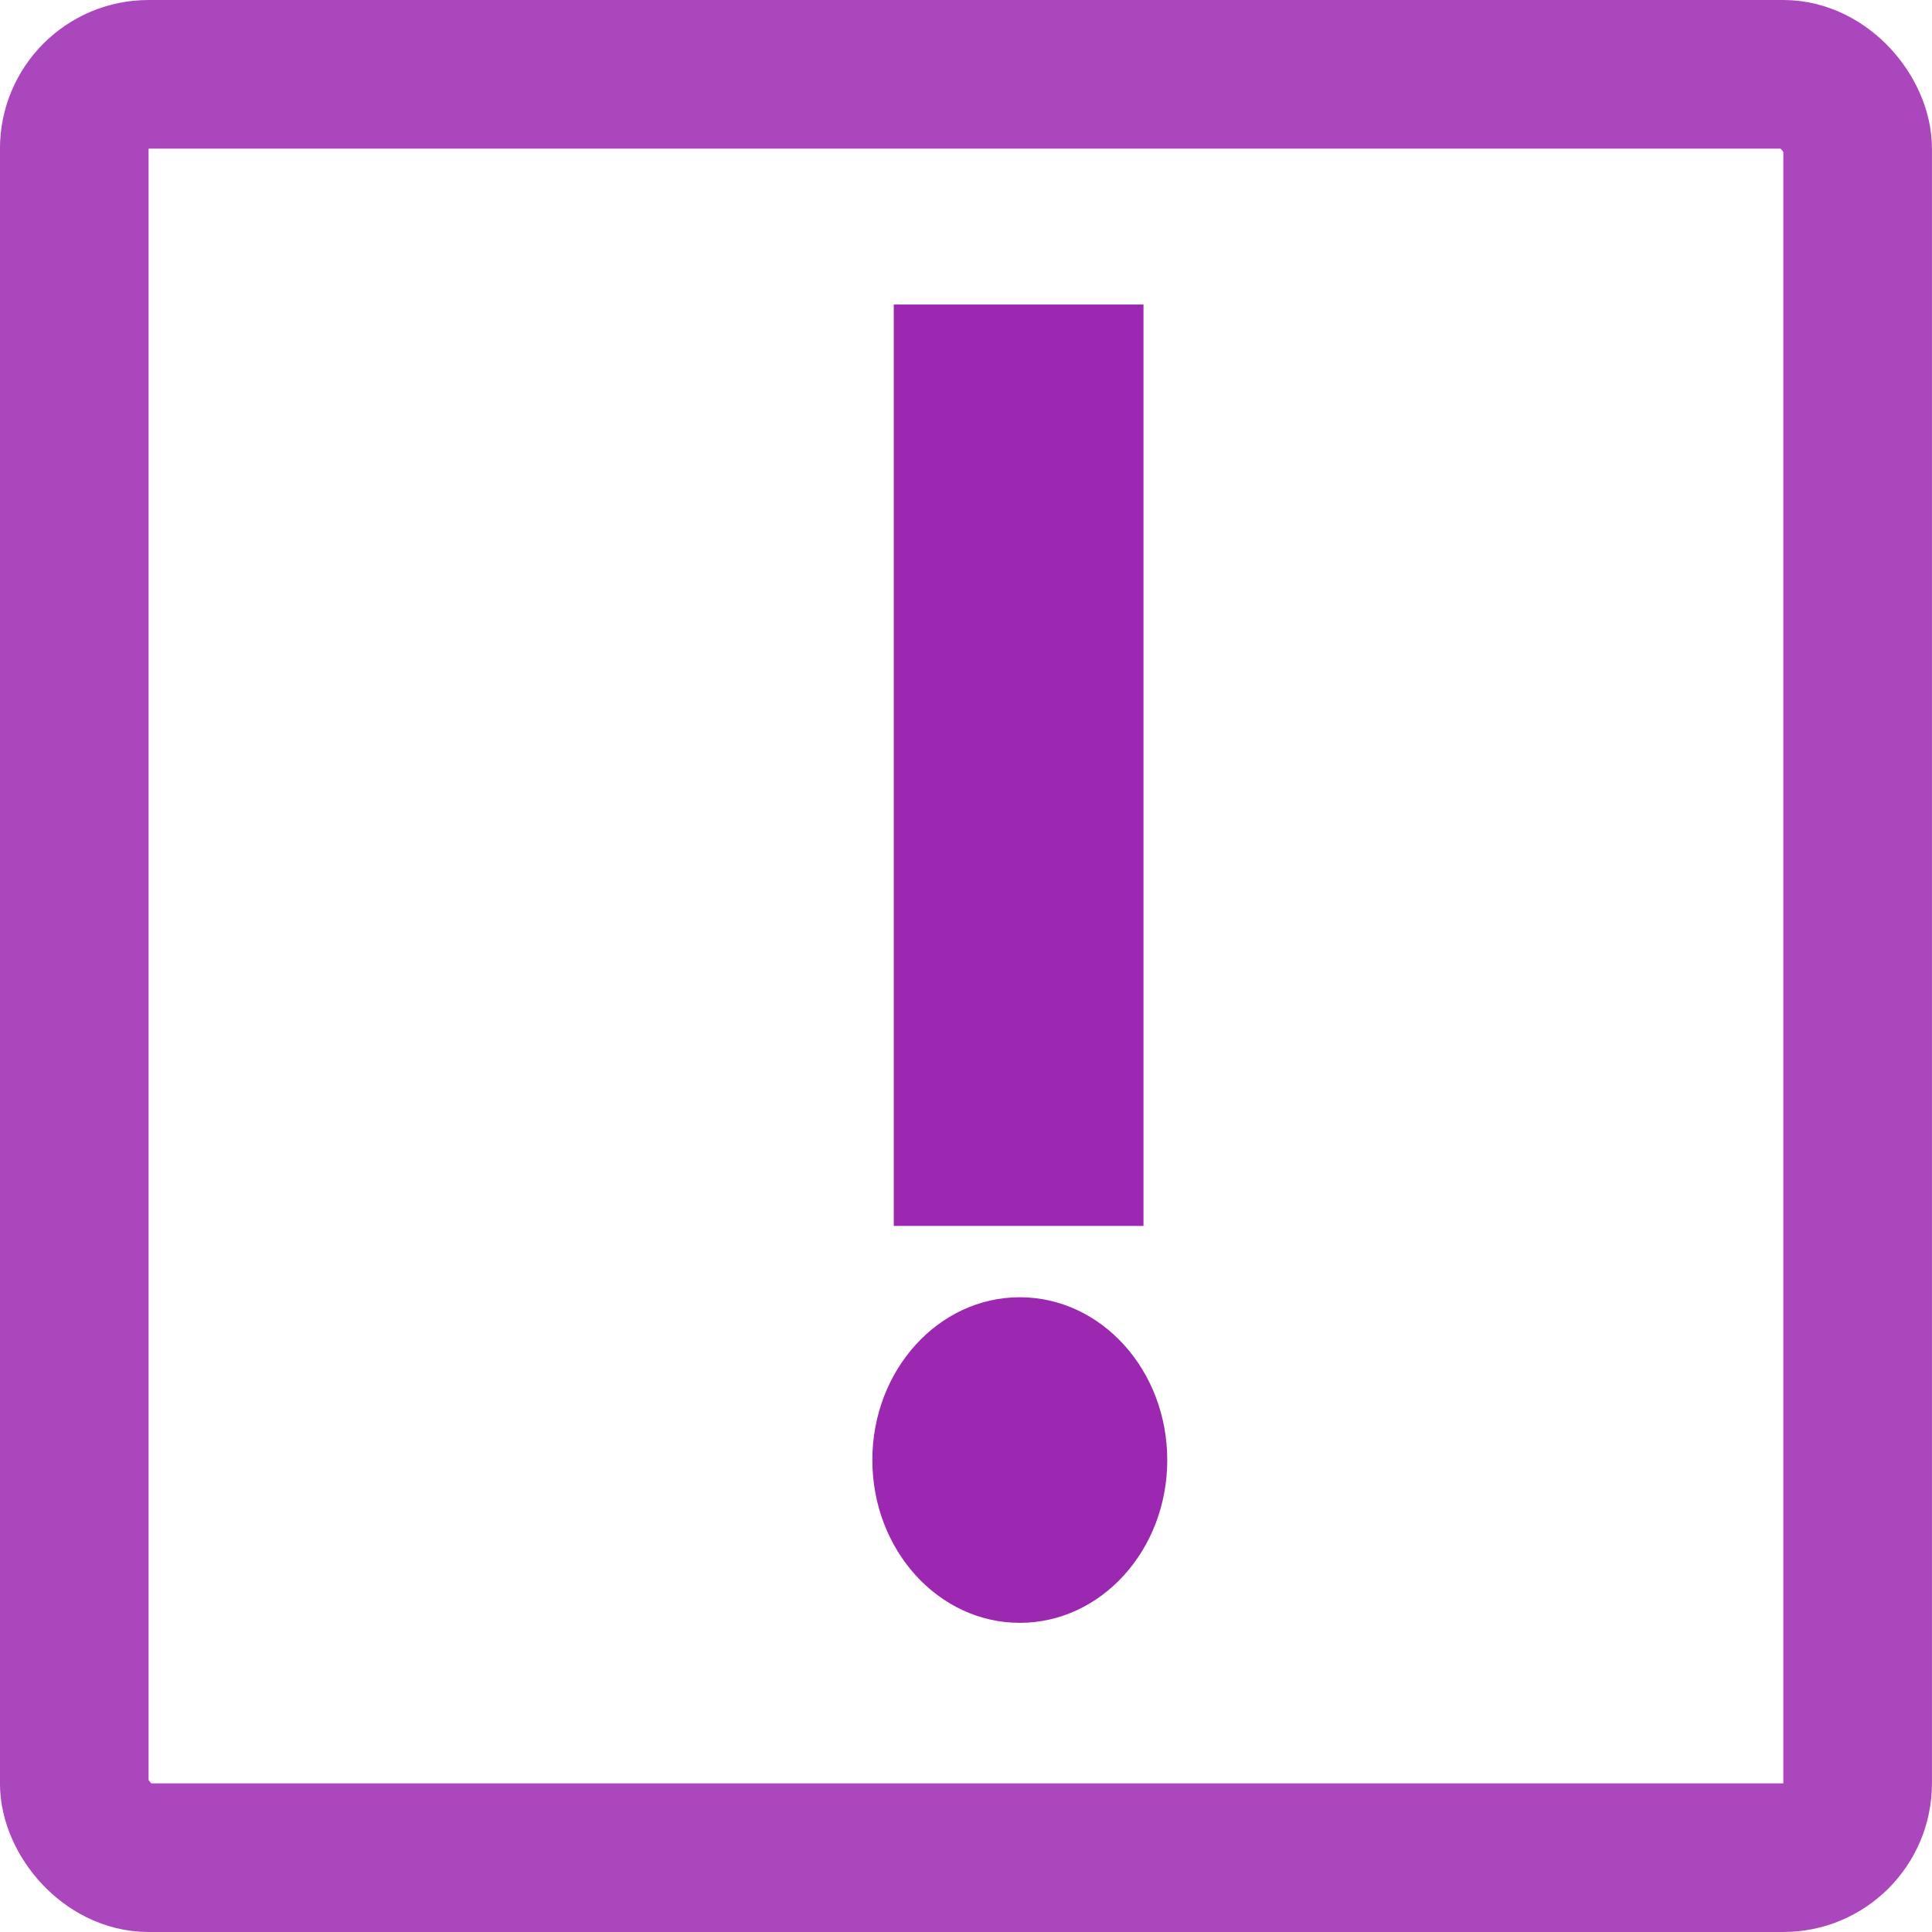 <?xml version="1.0" encoding="UTF-8" standalone="no"?>
<!-- Created with Inkscape (http://www.inkscape.org/) -->

<svg
   xmlns:dc="http://purl.org/dc/elements/1.1/"
   xmlns:cc="http://creativecommons.org/ns#"
   xmlns:rdf="http://www.w3.org/1999/02/22-rdf-syntax-ns#"
   xmlns:svg="http://www.w3.org/2000/svg"
   xmlns="http://www.w3.org/2000/svg"
   xmlns:sodipodi="http://sodipodi.sourceforge.net/DTD/sodipodi-0.dtd"
   xmlns:inkscape="http://www.inkscape.org/namespaces/inkscape"
   width="47.707"
   height="47.707"
   viewBox="0 0 47.707 47.707"
   id="svg3369"
   version="1.1"
   inkscape:version="0.91 r13725"
   sodipodi:docname="trable.svg">
  <defs
     id="defs3371" />
  <sodipodi:namedview
     id="base"
     pagecolor="#ffffff"
     bordercolor="#666666"
     borderopacity="1.0"
     inkscape:pageopacity="0.0"
     inkscape:pageshadow="2"
     inkscape:zoom="0.35"
     inkscape:cx="-219.718"
     inkscape:cy="280.99629"
     inkscape:document-units="px"
     inkscape:current-layer="layer1"
     showgrid="false"
     fit-margin-top="0"
     fit-margin-left="0"
     fit-margin-right="0"
     fit-margin-bottom="0"
     units="px"
     inkscape:window-width="1307"
     inkscape:window-height="744"
     inkscape:window-x="53"
     inkscape:window-y="24"
     inkscape:window-maximized="1" />
  <g
     inkscape:label="Layer 1"
     inkscape:groupmode="layer"
     id="layer1"
     transform="translate(-476.147,-765.652)">
    <g
       transform="translate(820,757.143)"
       id="g3336">
      <rect
         style="fill:none;stroke:#ab47bc;stroke-width:3.67;stroke-linejoin:round;stroke-miterlimit:0;stroke-dasharray:none;stroke-opacity:1"
         id="rect13740"
         width="44.037"
         height="44.037"
         x="-342.019"
         y="10.344"
         ry="1.835" />
      <ellipse
         ry="4.02"
         rx="3.641"
         style="fill:#9c27b0;fill-opacity:1"
         id="circle3361"
         cy="44.562"
         cx="-318.671" />
      <path
         style="fill:#9c27b0;fill-opacity:1;stroke:none;stroke-width:0.854;stroke-opacity:1"
         id="path3363"
         d="m -321.783,16.029 6.166,0 0,22.752 -6.166,0 z"
         inkscape:connector-curvature="0" />
    </g>
  </g>
</svg>
